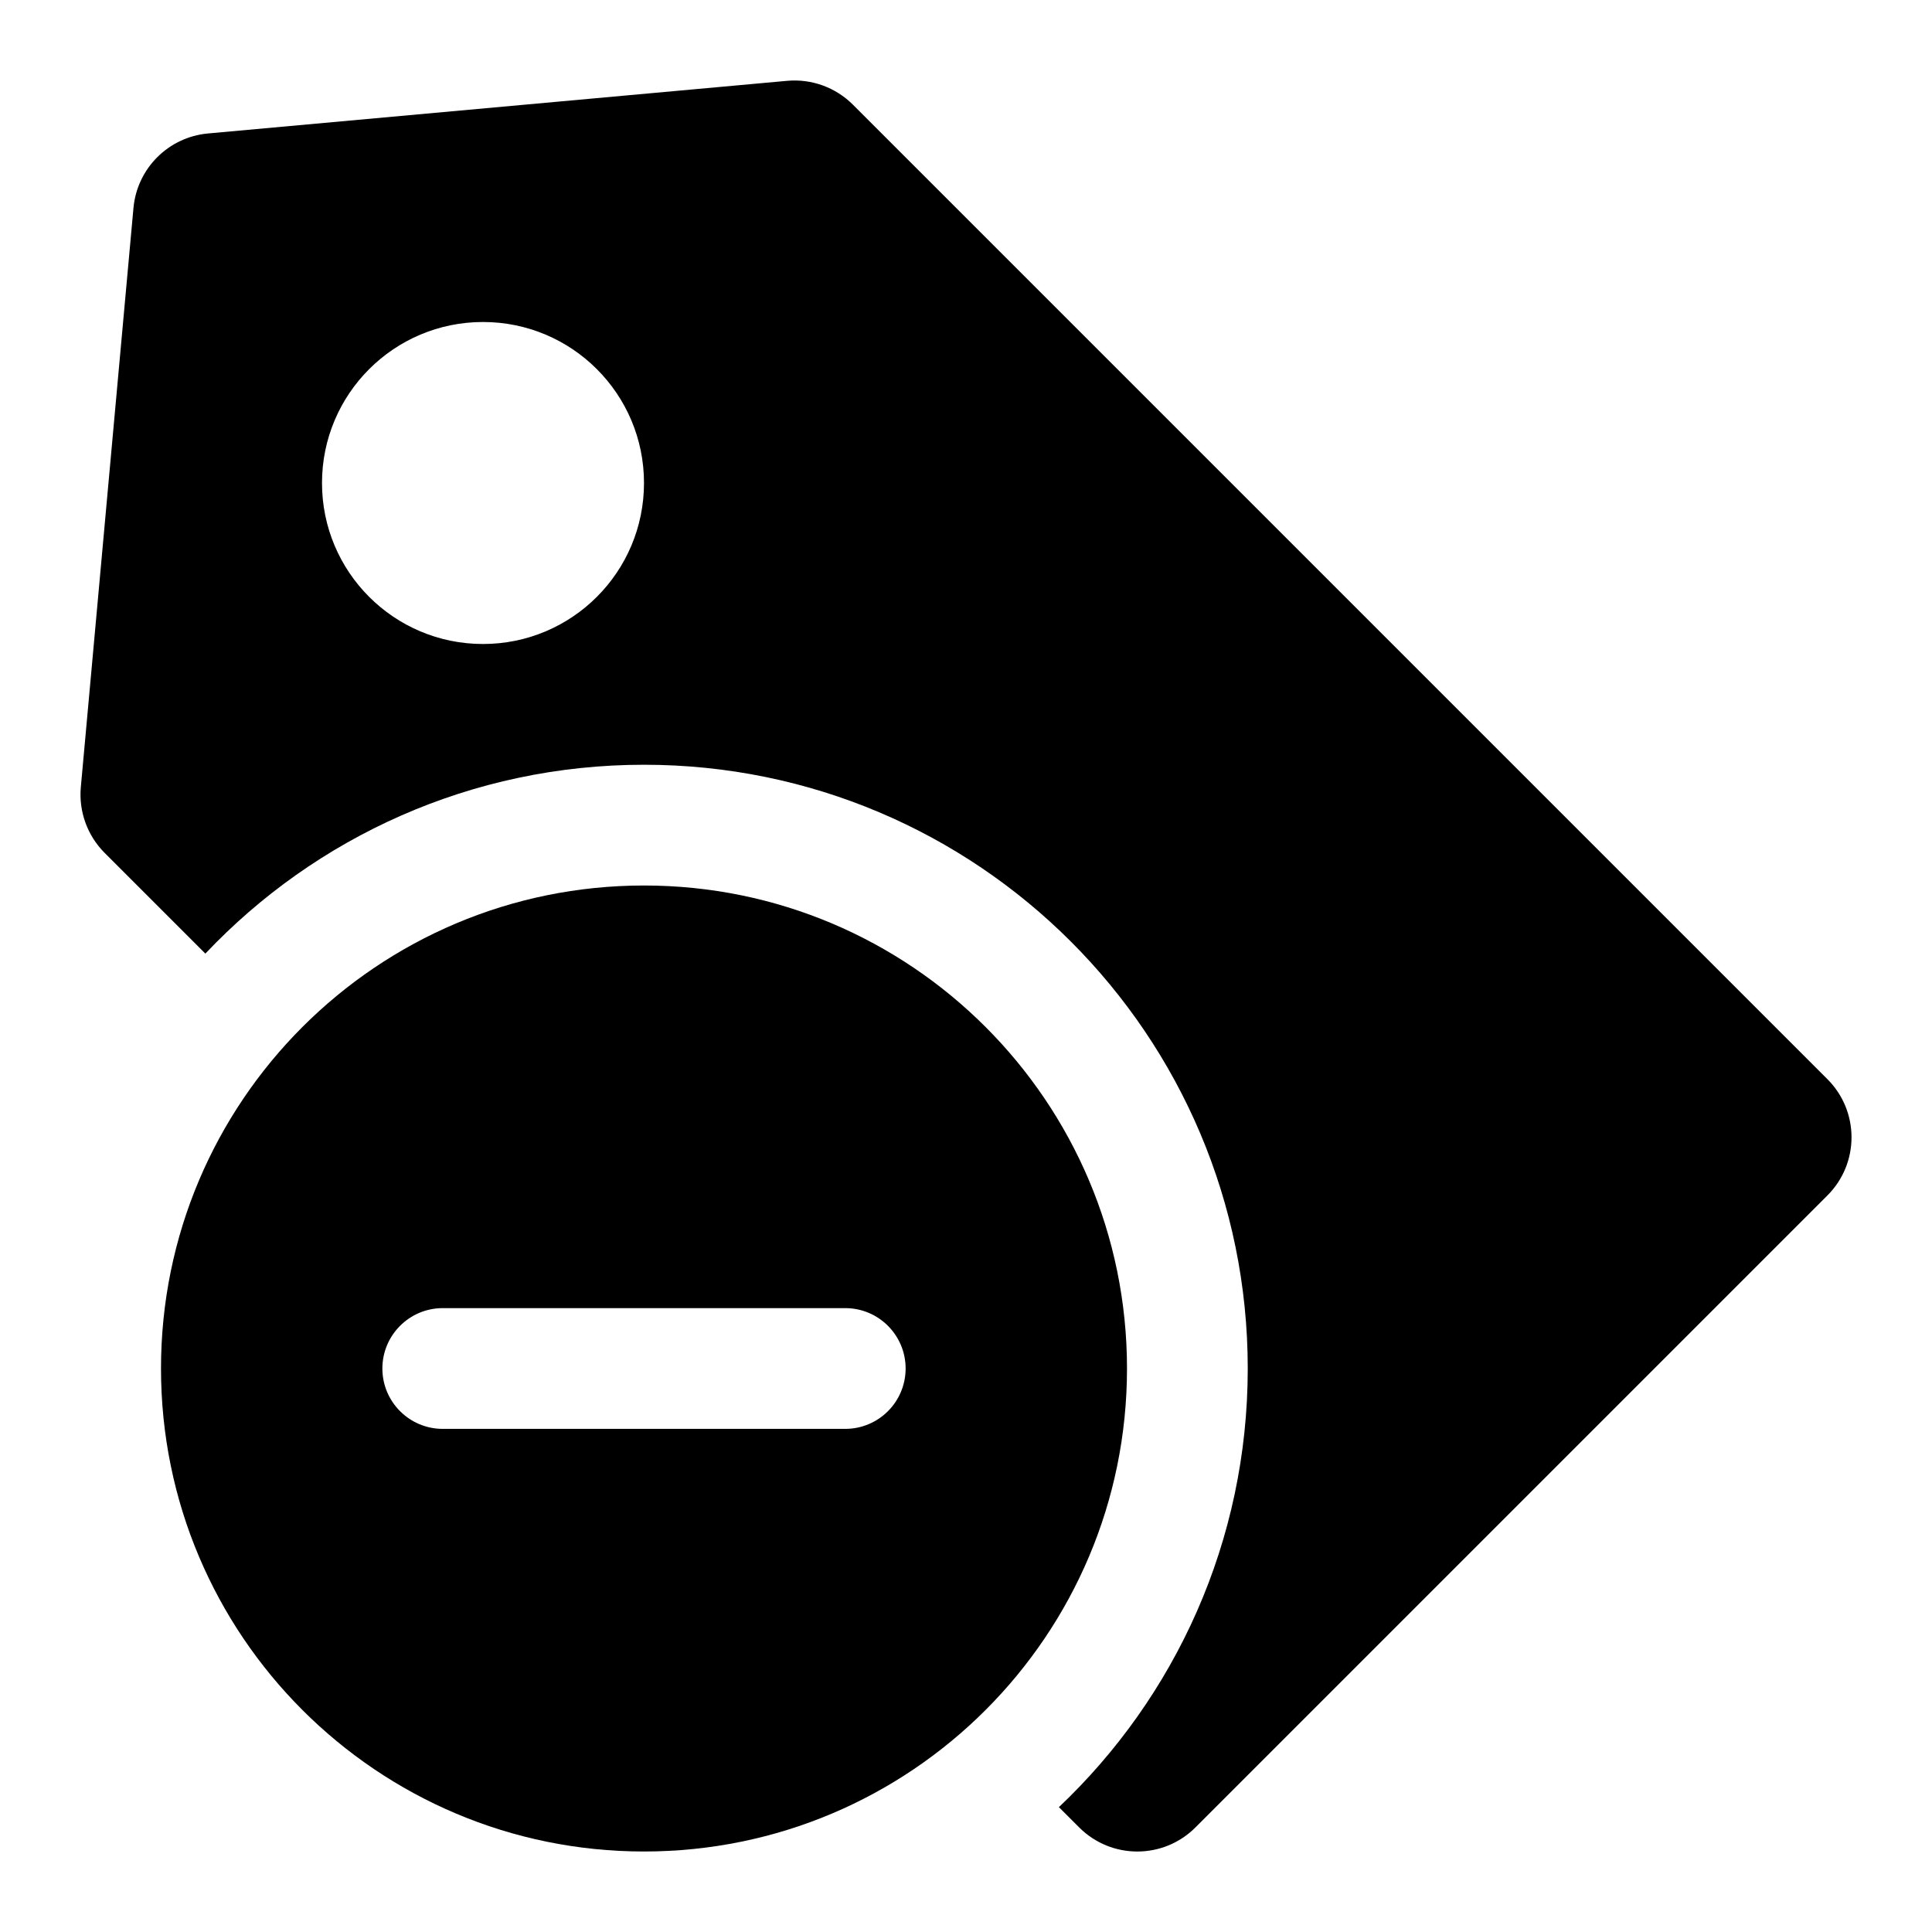 <svg width="24" height="24" viewBox="0 0 24 24" fill="none" xmlns="http://www.w3.org/2000/svg">
<path fill-rule="evenodd" clip-rule="evenodd" d="M8 23C11.314 23 14 20.314 14 17C14 13.686 11.314 11 8 11C4.686 11 2 13.686 2 17C2 20.314 4.686 23 8 23ZM5.5 16.25C5.086 16.25 4.75 16.586 4.75 17C4.75 17.414 5.086 17.75 5.5 17.75H10.5C10.914 17.75 11.25 17.414 11.25 17C11.25 16.586 10.914 16.25 10.5 16.25H5.5Z" fill="black"/>
<path fill-rule="evenodd" clip-rule="evenodd" d="M22.701 13.406L10.594 1.299C10.379 1.085 10.081 0.977 9.779 1.004L2.583 1.658C2.092 1.703 1.703 2.092 1.658 2.583L1.004 9.779C0.977 10.081 1.085 10.379 1.299 10.594L2.551 11.846C3.918 10.401 5.854 9.5 8 9.5C12.142 9.5 15.5 12.858 15.5 17C15.5 19.146 14.599 21.081 13.154 22.449L13.406 22.701C13.805 23.1 14.451 23.1 14.85 22.701L22.701 14.85C23.1 14.451 23.1 13.805 22.701 13.406ZM8 6C8 7.105 7.105 8 6 8C4.895 8 4 7.105 4 6C4 4.895 4.895 4 6 4C7.105 4 8 4.895 8 6Z" fill="black"/>
</svg>
